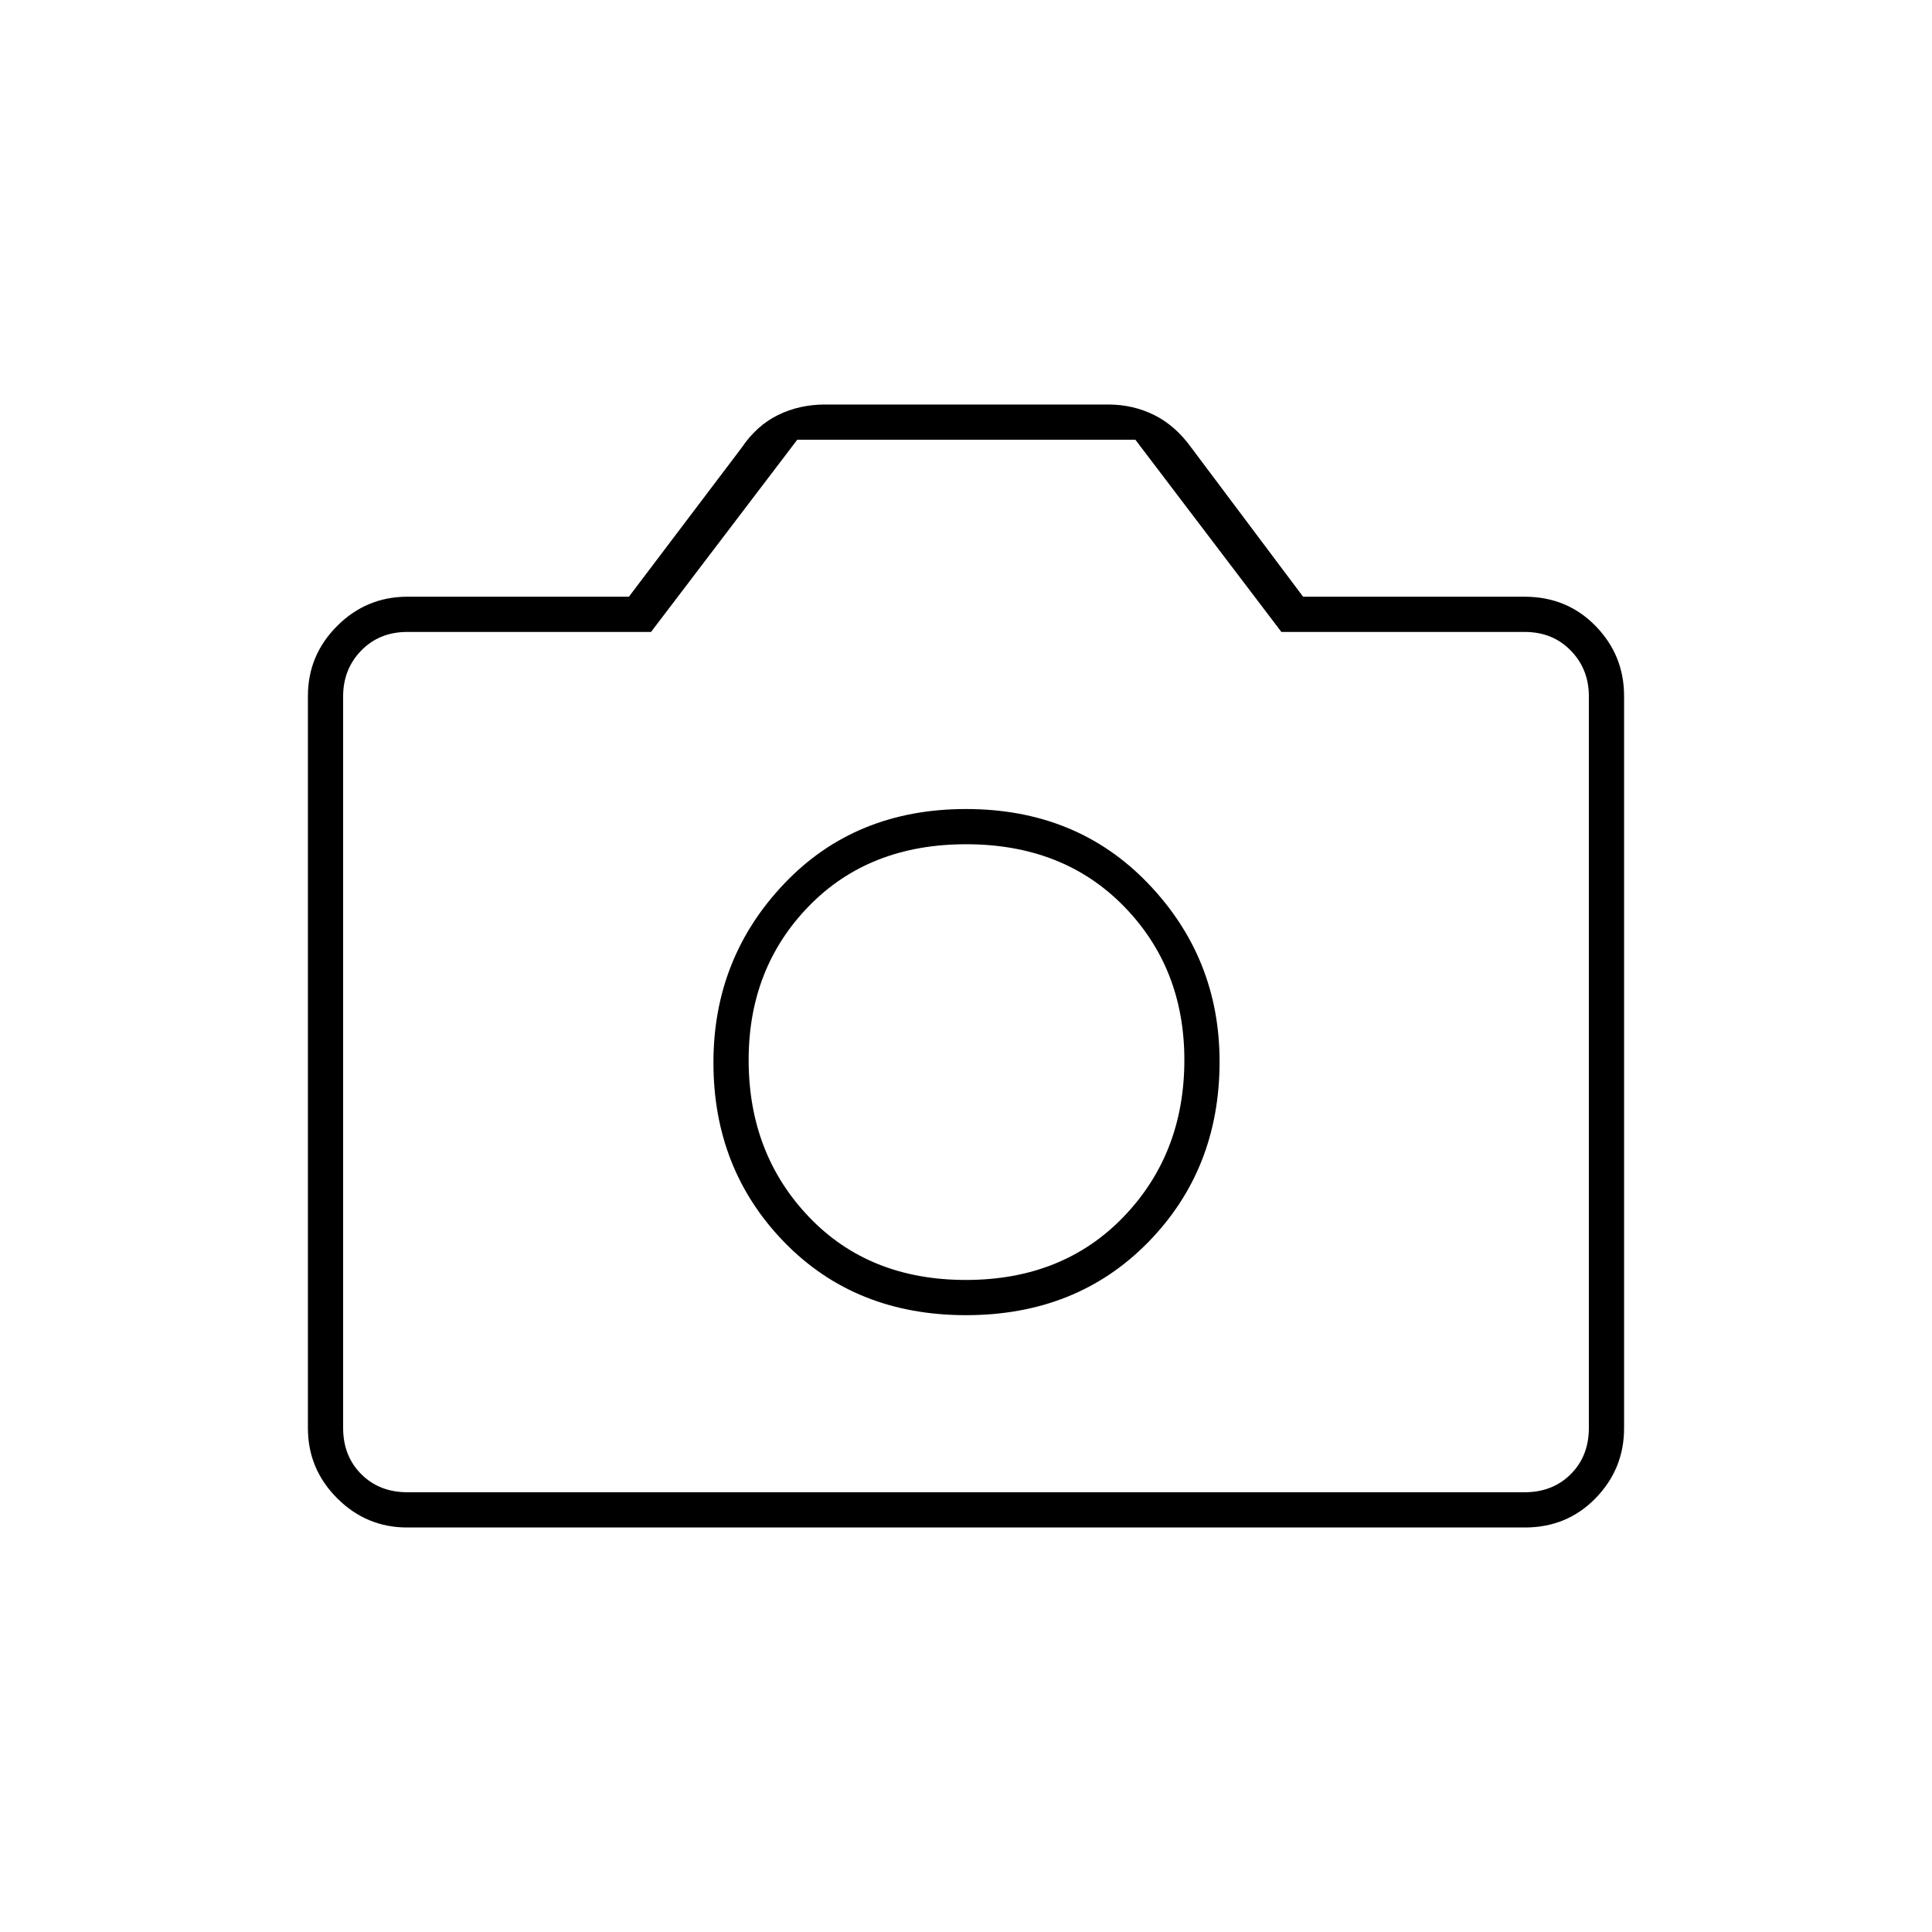 <svg xmlns="http://www.w3.org/2000/svg" height="20" viewBox="0 -960 960 960" width="20"><path d="M480-306.5q55 0 90.5-36.23T606-432.5q0-51.5-35.5-88.5T480-558q-55 0-90.25 37t-35.25 89q0 53.04 35.25 89.27T480-306.5Zm-.06-17.5q-48.14 0-78.04-31.38Q372-386.76 372-433.3q0-45.69 29.93-76.45 29.93-30.75 78.12-30.75 48.19 0 78.32 30.75 30.13 30.76 30.13 76.45 0 46.54-30.2 77.92Q528.09-324 479.94-324ZM202.28-201q-20.22 0-34.75-14.53Q153-230.06 153-250.36v-363.78q0-20.3 14.53-34.83 14.53-14.53 34.97-14.53h110l56-74q7.44-11.04 18.08-16.27Q397.22-759 410-759h140.68q12.31 0 22.84 5.23 10.54 5.23 18.48 16.27l55.5 74h110q21.14 0 35.32 14.53T807-614.14v363.78q0 20.3-14.18 34.83Q778.64-201 757.72-201H202.28Zm.22-17.5h555q14 0 23-9t9-23V-614q0-13.5-9-22.75t-23-9.25H636.71l-72.55-95.5H396.15L323.5-646h-121q-14 0-23 9.25t-9 22.75v363.5q0 14 9 23t23 9Zm277.5-215Z"/></svg>